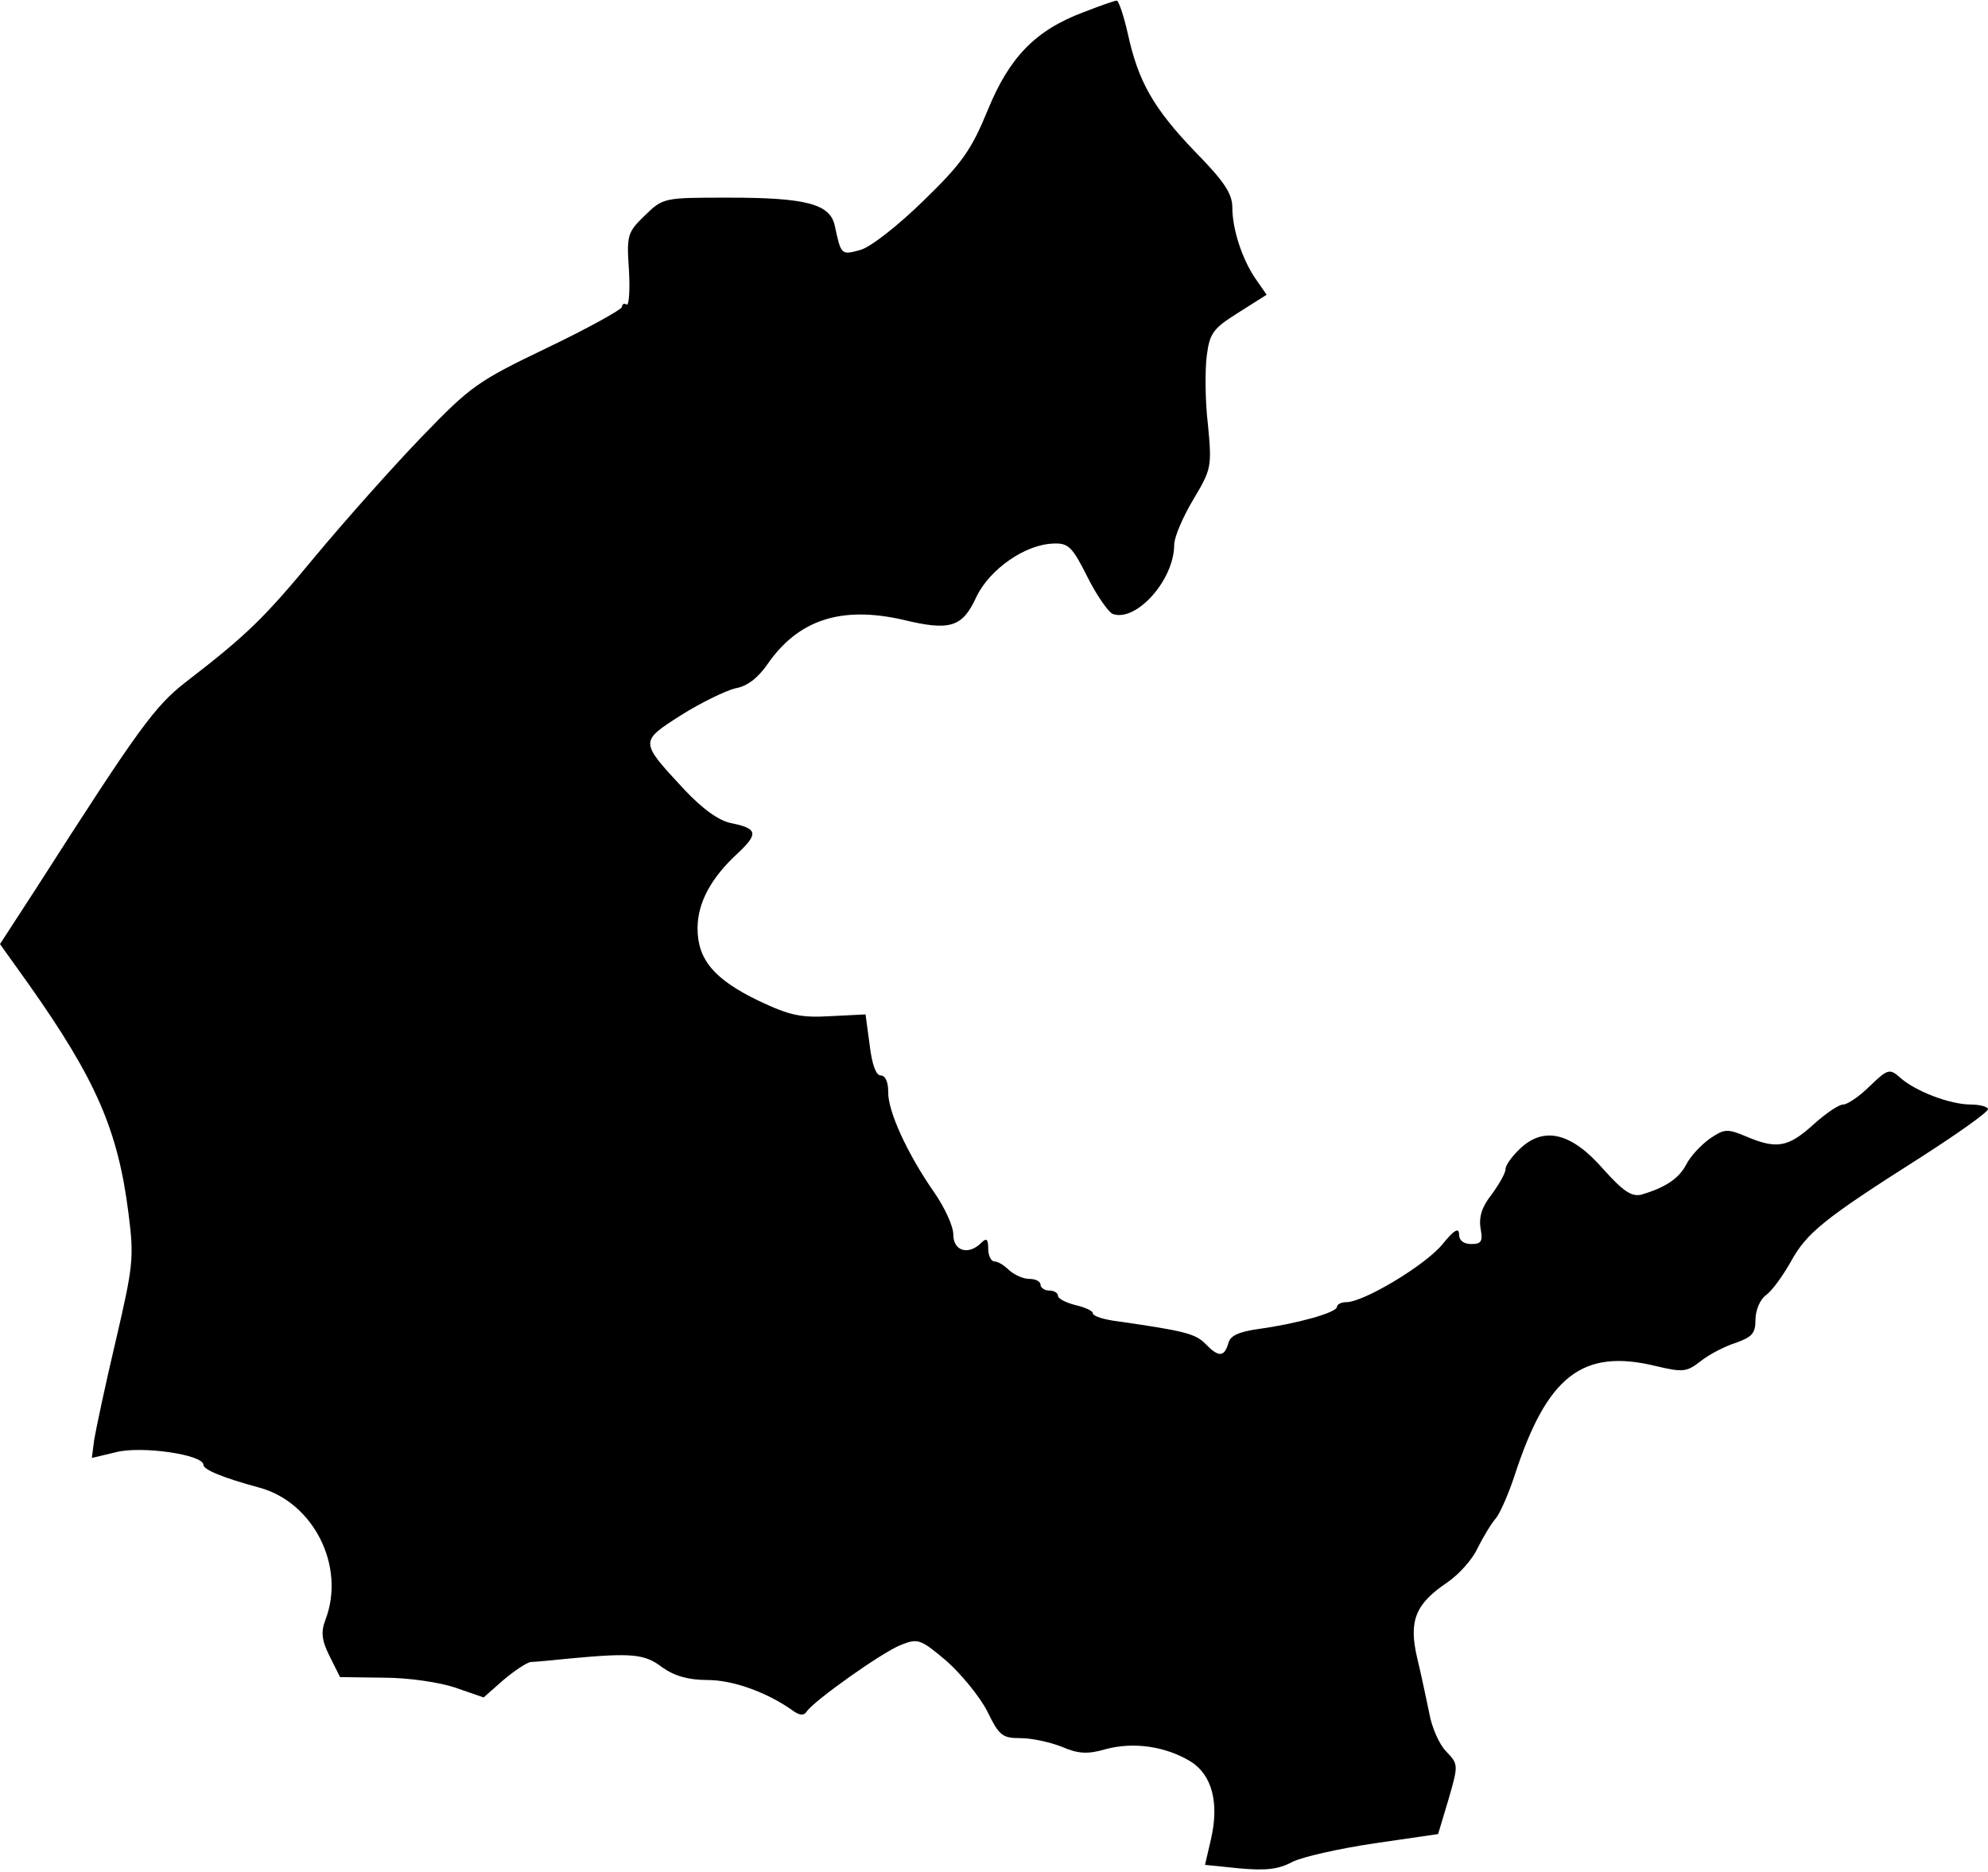 <?xml version="1.0" standalone="no"?>
<!DOCTYPE svg PUBLIC "-//W3C//DTD SVG 20010904//EN"
 "http://www.w3.org/TR/2001/REC-SVG-20010904/DTD/svg10.dtd">
<svg version="1.0" xmlns="http://www.w3.org/2000/svg"
 width="342pt" height="322pt" viewBox="0 0 342 322"
 preserveAspectRatio="xMidYMid meet">
<g transform="translate(0,322) scale(0.1,-0.1)"
fill="#000000" stroke="none">
<path d="M1864 3199 c-83 -31 -128 -78 -165 -169 -28 -68 -44 -91 -110 -155
-44 -43 -91 -80 -109 -85 -33 -9 -33 -9 -44 42 -8 37 -49 48 -182 48 -113 0
-113 0 -145 -31 -30 -29 -31 -34 -27 -94 2 -35 0 -61 -4 -59 -4 3 -8 1 -8 -4
0 -4 -57 -36 -128 -70 -121 -58 -132 -66 -217 -154 -50 -52 -131 -143 -181
-203 -90 -109 -119 -137 -224 -218 -54 -42 -81 -79 -257 -354 l-63 -97 50 -70
c115 -163 153 -250 171 -393 10 -77 8 -91 -22 -220 -18 -76 -34 -152 -37 -170
l-4 -31 42 10 c43 11 150 -4 150 -22 0 -8 33 -22 96 -39 93 -25 149 -135 114
-227 -8 -21 -7 -35 7 -63 l18 -36 75 -1 c43 0 96 -8 123 -17 l49 -17 34 30
c19 16 40 30 47 31 7 0 37 3 67 6 107 10 129 8 159 -15 21 -15 45 -22 78 -22
44 0 102 -21 146 -52 12 -9 20 -10 25 -2 12 18 127 100 161 114 30 12 34 11
79 -27 25 -22 57 -61 70 -86 21 -43 26 -47 58 -47 19 0 51 -7 71 -15 28 -12
44 -13 75 -4 48 13 103 5 146 -21 37 -23 50 -71 35 -135 l-10 -43 59 -6 c45
-4 67 -2 91 11 18 9 81 23 141 32 l110 16 18 60 c17 59 17 60 -4 82 -12 12
-25 42 -29 65 -5 24 -14 67 -21 96 -15 64 -3 93 52 130 19 13 43 39 52 59 10
20 24 43 32 52 7 9 21 41 31 71 56 173 117 221 244 190 46 -11 53 -10 76 8 15
12 42 26 61 32 28 10 34 16 34 40 0 16 8 35 18 42 10 7 29 33 43 58 27 49 56
73 223 179 64 41 116 78 116 83 0 4 -14 8 -30 8 -35 0 -96 23 -122 47 -17 15
-21 14 -51 -15 -18 -18 -39 -32 -46 -32 -8 0 -31 -16 -52 -35 -43 -39 -63 -42
-115 -20 -33 14 -38 13 -63 -4 -15 -11 -33 -30 -40 -44 -13 -25 -37 -40 -77
-52 -17 -4 -31 5 -66 44 -54 62 -101 74 -142 36 -14 -13 -26 -29 -26 -36 0 -7
-11 -26 -24 -44 -17 -21 -22 -39 -19 -58 4 -22 2 -27 -16 -27 -13 0 -21 6 -21
17 0 12 -9 7 -29 -18 -30 -36 -135 -99 -165 -99 -9 0 -16 -4 -16 -8 0 -10 -69
-29 -134 -38 -36 -5 -50 -12 -53 -25 -7 -24 -17 -24 -40 0 -17 17 -38 22 -150
38 -24 3 -43 9 -43 14 0 4 -13 10 -30 14 -16 4 -30 11 -30 16 0 5 -7 9 -15 9
-8 0 -15 5 -15 10 0 6 -9 10 -19 10 -11 0 -26 7 -35 15 -8 8 -19 15 -25 15 -6
0 -11 10 -11 22 0 17 -3 19 -12 10 -22 -22 -48 -14 -48 14 0 15 -15 47 -33 73
-46 66 -80 140 -79 173 0 17 -5 28 -13 28 -8 0 -15 19 -19 53 l-7 52 -60 -3
c-51 -3 -70 1 -123 26 -77 37 -106 71 -106 125 0 44 23 87 70 130 35 33 33 42
-12 51 -21 4 -49 24 -81 58 -77 83 -77 82 -5 128 35 22 77 42 93 46 20 3 39
18 55 41 53 77 127 101 233 77 82 -20 103 -13 127 40 23 47 84 90 133 91 25 1
32 -6 58 -58 16 -32 36 -60 43 -63 40 -15 106 58 106 119 0 13 15 48 33 78 31
52 32 56 25 129 -5 41 -5 95 -2 118 5 39 11 47 54 74 l49 31 -18 26 c-24 34
-41 87 -41 124 0 24 -14 45 -64 96 -72 75 -98 121 -116 204 -7 31 -16 57 -19
56 -3 0 -29 -9 -57 -20z"/>
</g>
</svg>
